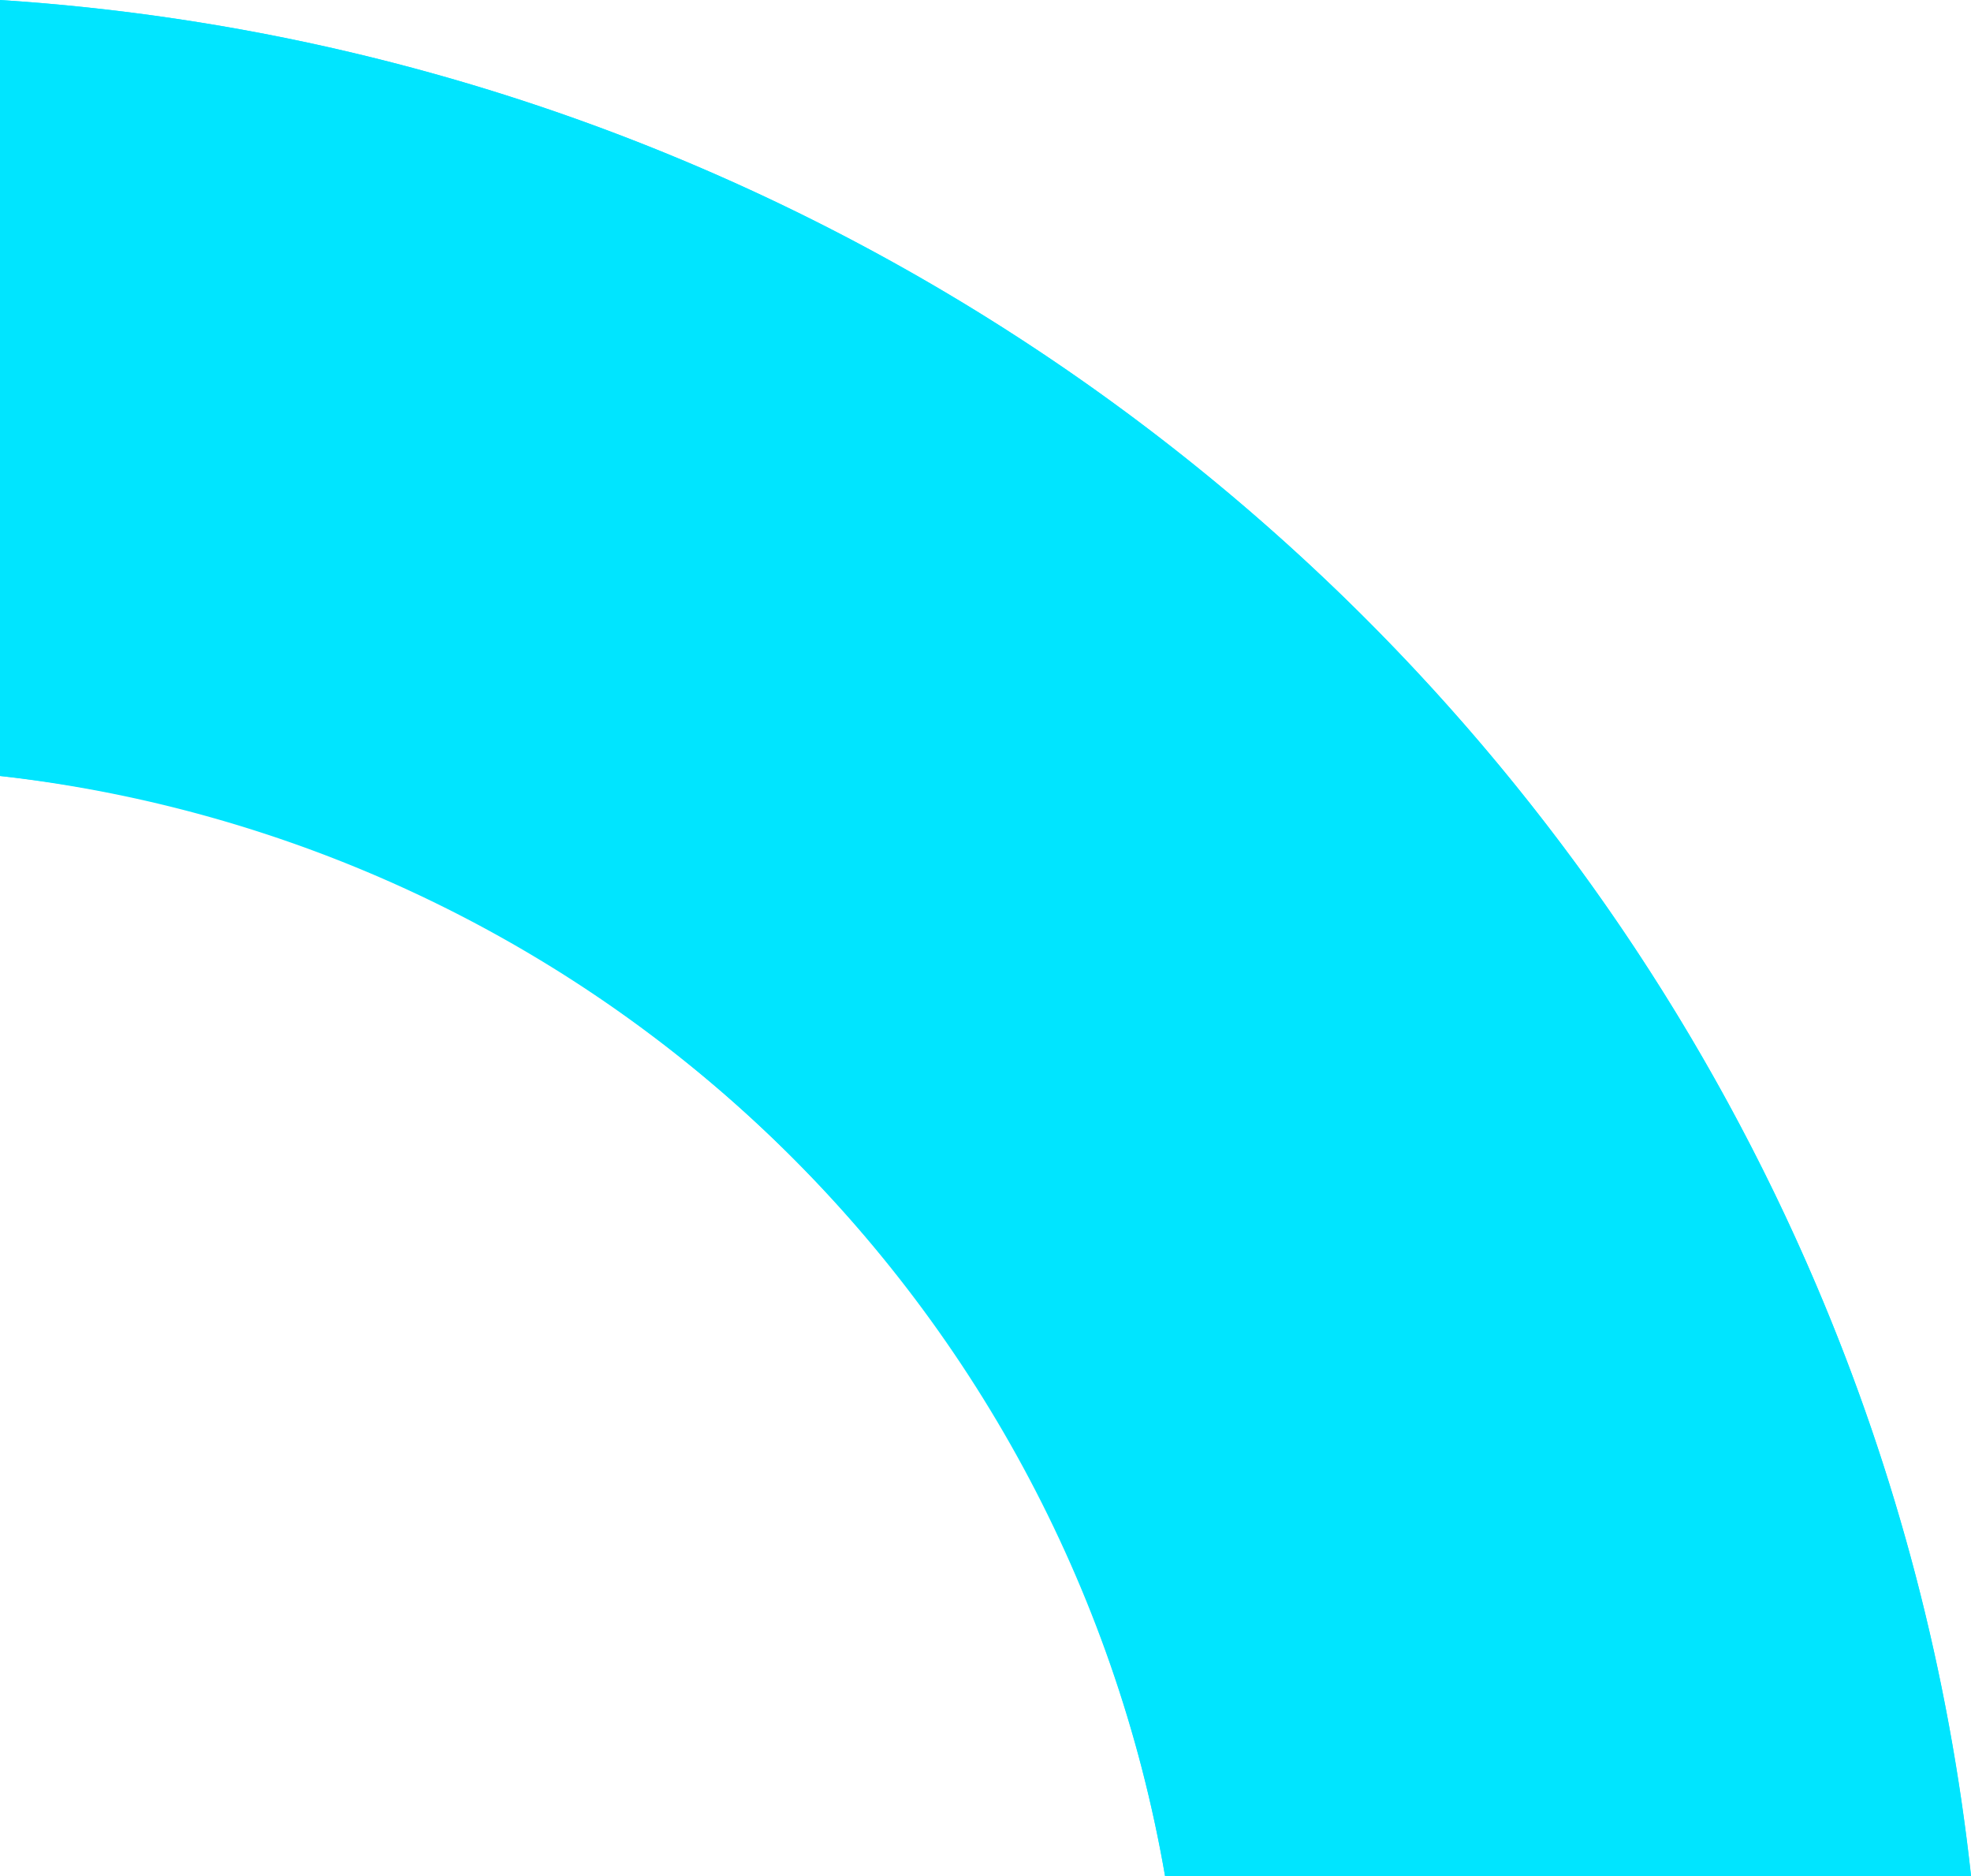 <svg xmlns="http://www.w3.org/2000/svg" width="76.511" height="72.822" viewBox="0 0 76.511 72.822"><g transform="translate(-88 -567.178)" fill="#00e5ff"><path d="M133.228,640A51.824,51.824,0,0,0,88,597.294V567.178A82.381,82.381,0,0,1,128.626,581a82.7,82.7,0,0,1,22.284,22.149,81.807,81.807,0,0,1,7.606,13.929,80.791,80.791,0,0,1,6,22.918Z" stroke="none"/><path d="M 164.512 640 L 133.228 640 C 129.305 617.388 110.864 599.757 88 597.294 L 88 567.178 C 97.196 567.775 106.125 569.876 114.613 573.444 C 119.501 575.499 124.216 578.043 128.626 581.004 C 132.995 583.938 137.103 587.307 140.837 591.017 C 144.57 594.728 147.959 598.811 150.91 603.153 C 153.89 607.537 156.449 612.223 158.516 617.082 C 161.642 624.427 163.648 632.105 164.512 640 Z" stroke="none" fill="rgba(0,229,255,0.88)"/></g></svg>
